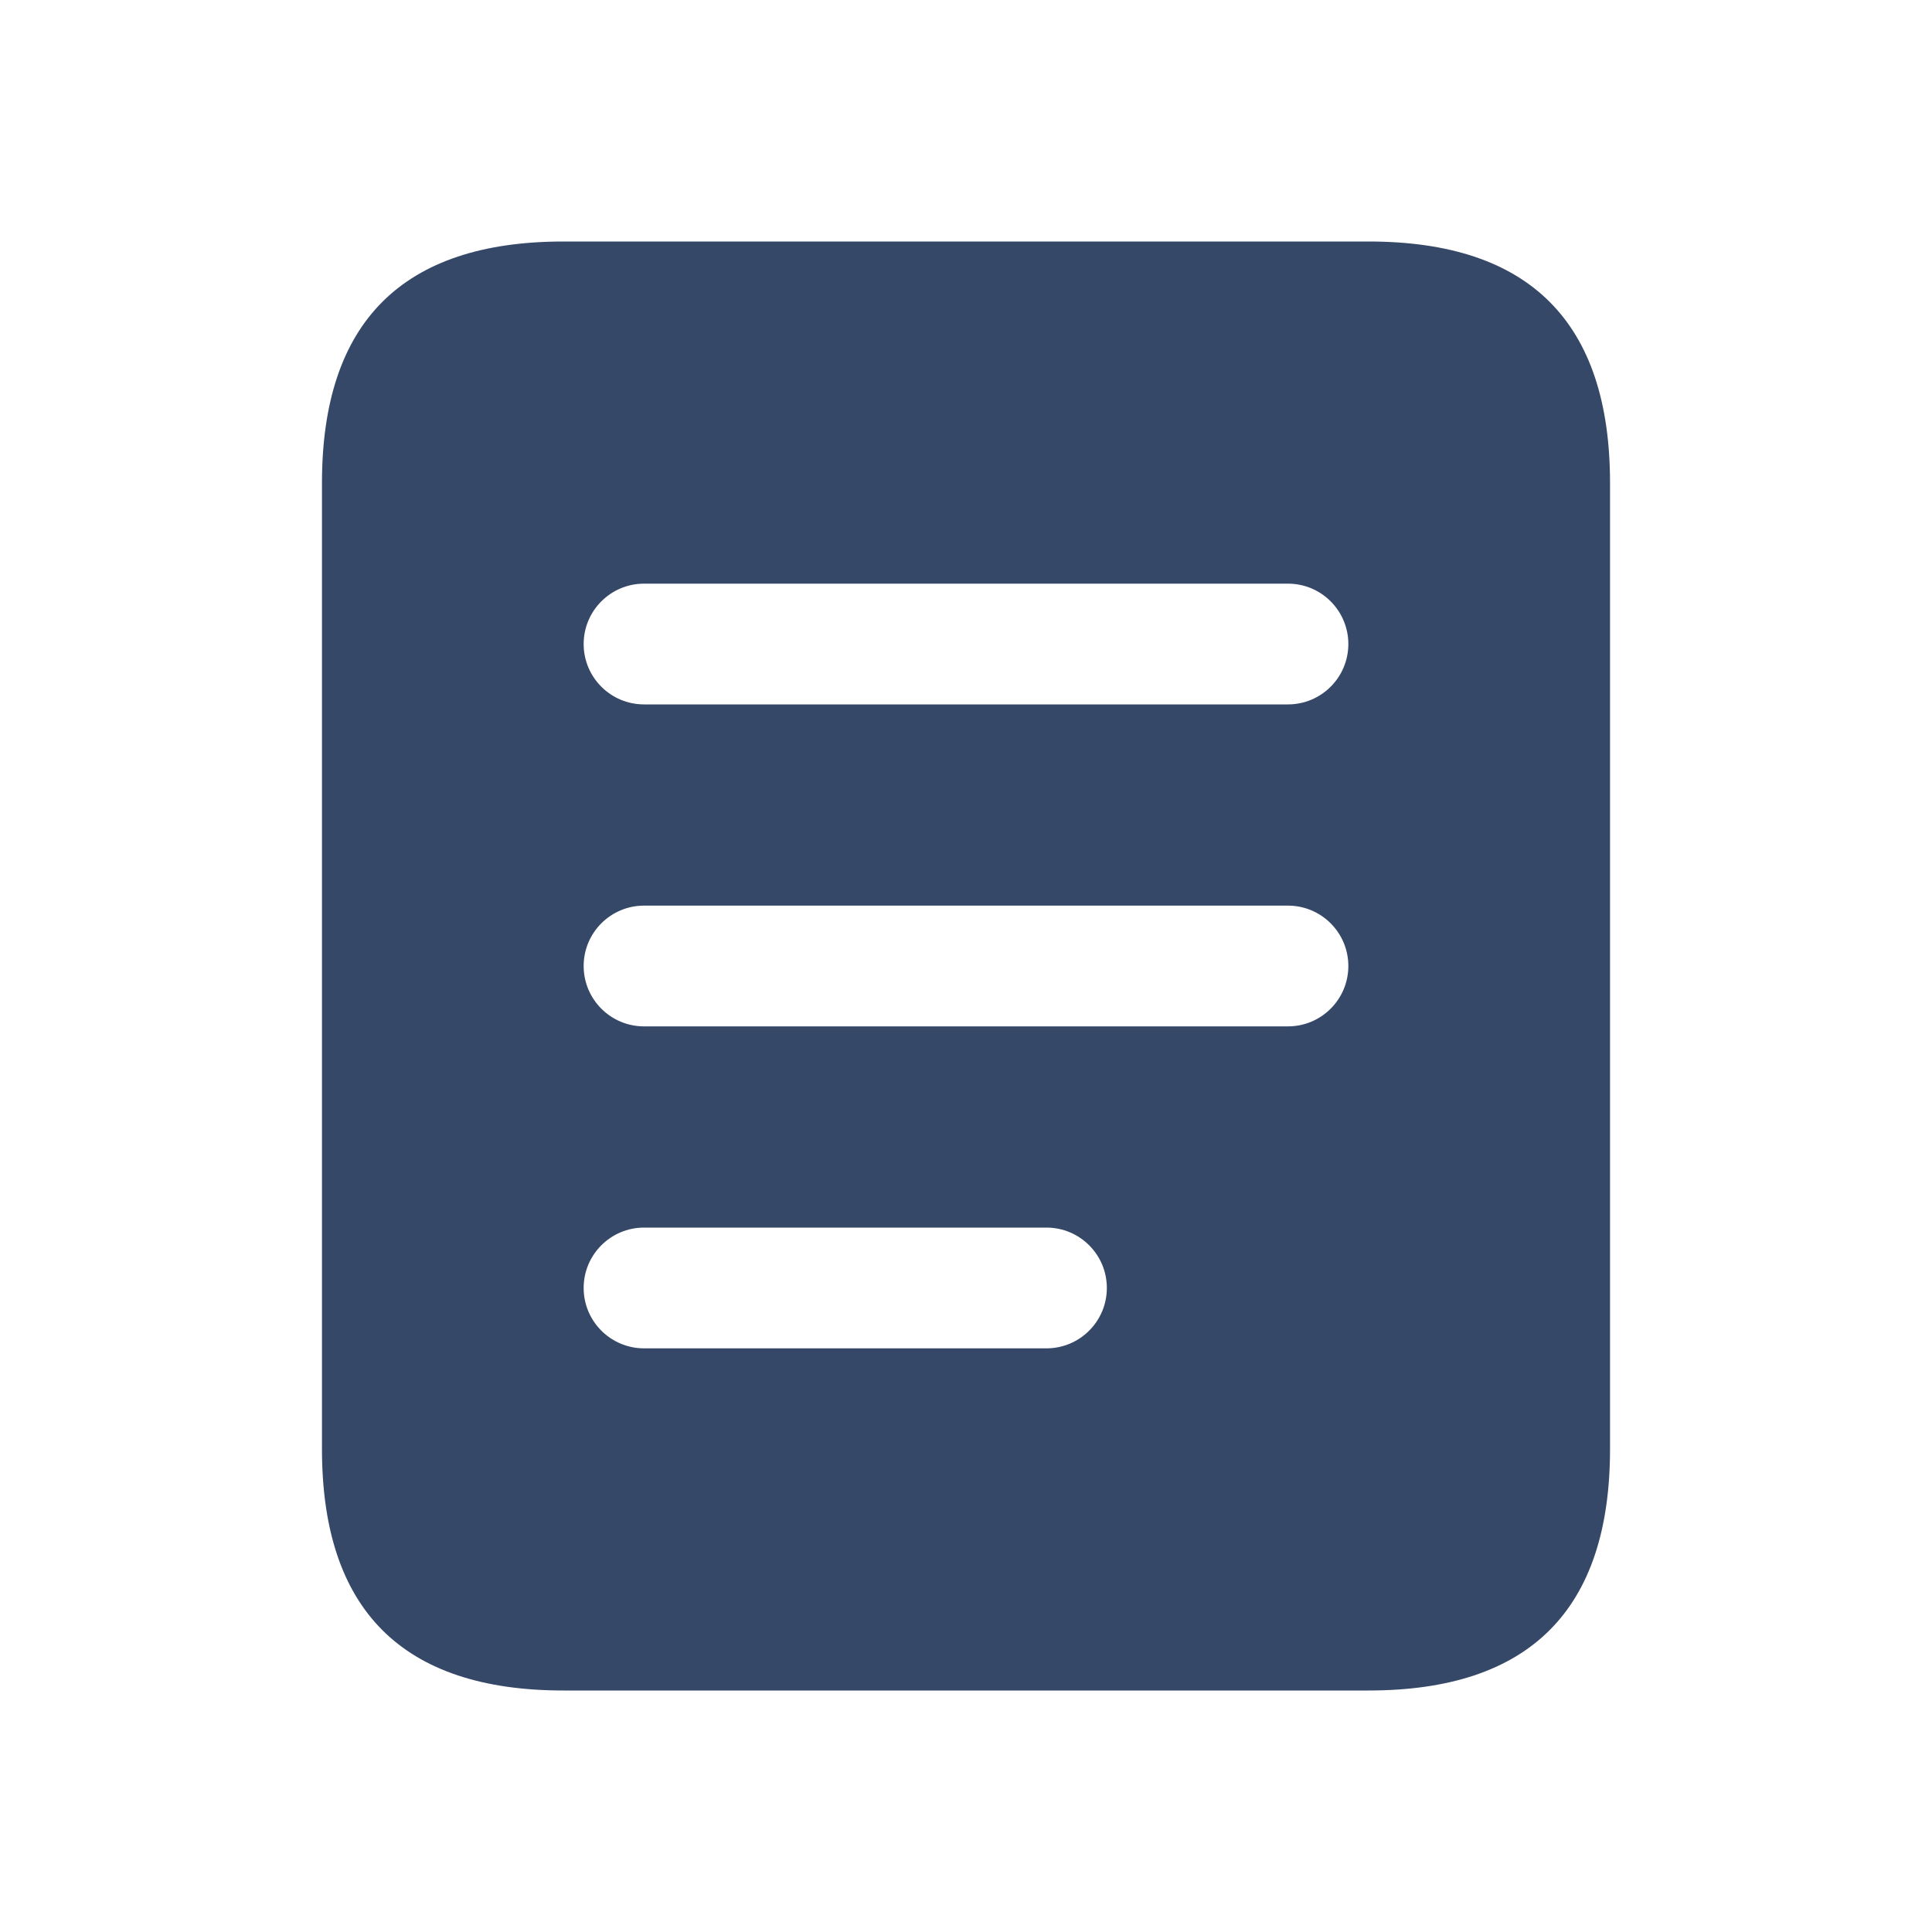 <svg width="20" height="20" viewBox="0 0 20 20" fill="none" xmlns="http://www.w3.org/2000/svg">
<path d="M14.167 2.5H5.833C4.167 2.5 3.333 3.333 3.333 5V15C3.333 16.667 4.167 17.5 5.833 17.5H14.167C15.833 17.5 16.667 16.667 16.667 15V5C16.667 3.333 15.833 2.5 14.167 2.5ZM10.833 13.958H6.667C6.322 13.958 6.042 13.678 6.042 13.333C6.042 12.988 6.322 12.708 6.667 12.708H10.833C11.178 12.708 11.458 12.988 11.458 13.333C11.458 13.678 11.178 13.958 10.833 13.958ZM13.333 10.625H6.667C6.322 10.625 6.042 10.345 6.042 10C6.042 9.655 6.322 9.375 6.667 9.375H13.333C13.678 9.375 13.958 9.655 13.958 10C13.958 10.345 13.678 10.625 13.333 10.625ZM13.333 7.292H6.667C6.322 7.292 6.042 7.012 6.042 6.667C6.042 6.322 6.322 6.042 6.667 6.042H13.333C13.678 6.042 13.958 6.322 13.958 6.667C13.958 7.012 13.678 7.292 13.333 7.292Z" fill="#364868"/>
</svg>
